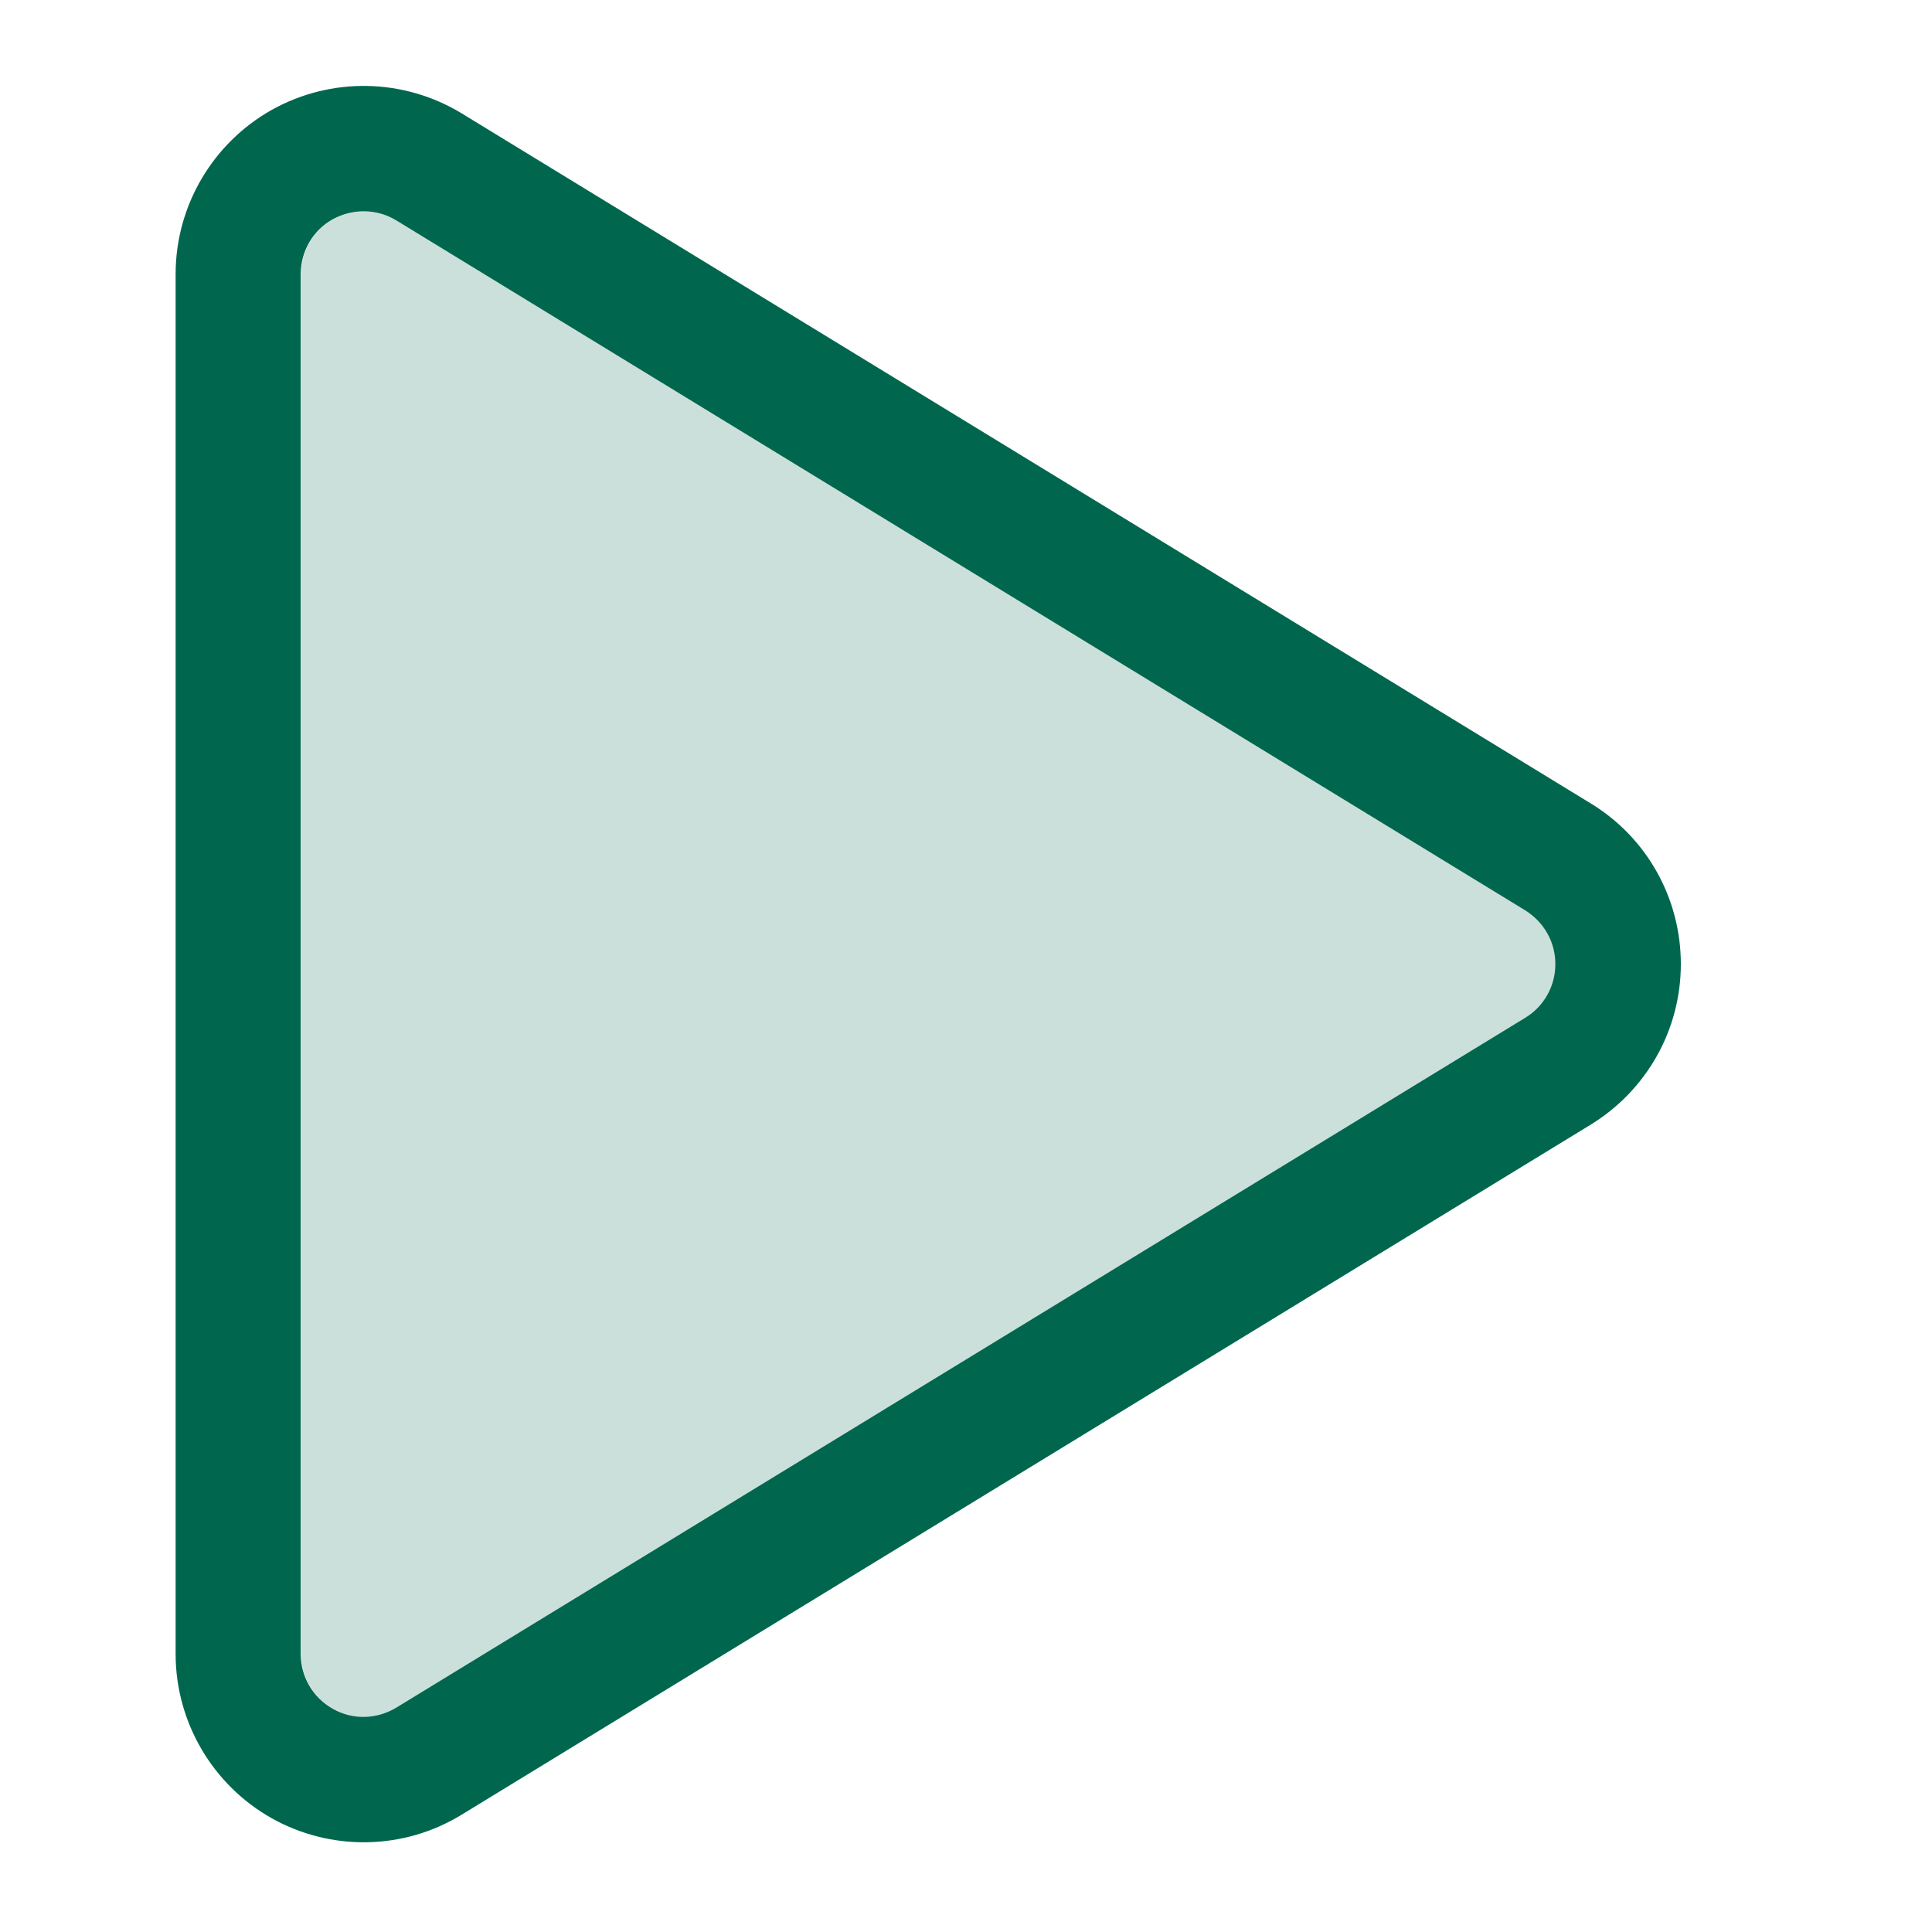 <svg width="20" height="20" viewBox="0 0 20 20" fill="none" xmlns="http://www.w3.org/2000/svg">
<path opacity="0.2" d="M3.117 2.838V17.121C3.117 17.357 3.242 17.572 3.449 17.689C3.656 17.807 3.904 17.799 4.107 17.677L15.793 10.536C15.988 10.418 16.105 10.207 16.105 9.98C16.105 9.752 15.988 9.546 15.793 9.424L4.107 2.282C3.908 2.16 3.656 2.156 3.449 2.27C3.242 2.384 3.117 2.603 3.117 2.838Z" fill="#00674E"/>
<path d="M4.103 2.282C3.904 2.16 3.652 2.156 3.445 2.27C3.238 2.384 3.113 2.603 3.113 2.838V17.121C3.113 17.357 3.238 17.572 3.445 17.689C3.652 17.807 3.9 17.799 4.103 17.677L15.789 10.536C15.984 10.418 16.101 10.207 16.101 9.98C16.101 9.752 15.984 9.546 15.789 9.424L4.103 2.282ZM2.812 1.138C3.429 0.793 4.18 0.809 4.78 1.174L16.466 8.316C17.047 8.669 17.4 9.298 17.4 9.98C17.4 10.661 17.047 11.286 16.466 11.643L4.78 18.785C4.18 19.154 3.425 19.166 2.812 18.822C2.2 18.477 1.818 17.827 1.818 17.121V2.838C1.818 2.132 2.2 1.483 2.812 1.138Z" fill="#00674E"/>
</svg>
